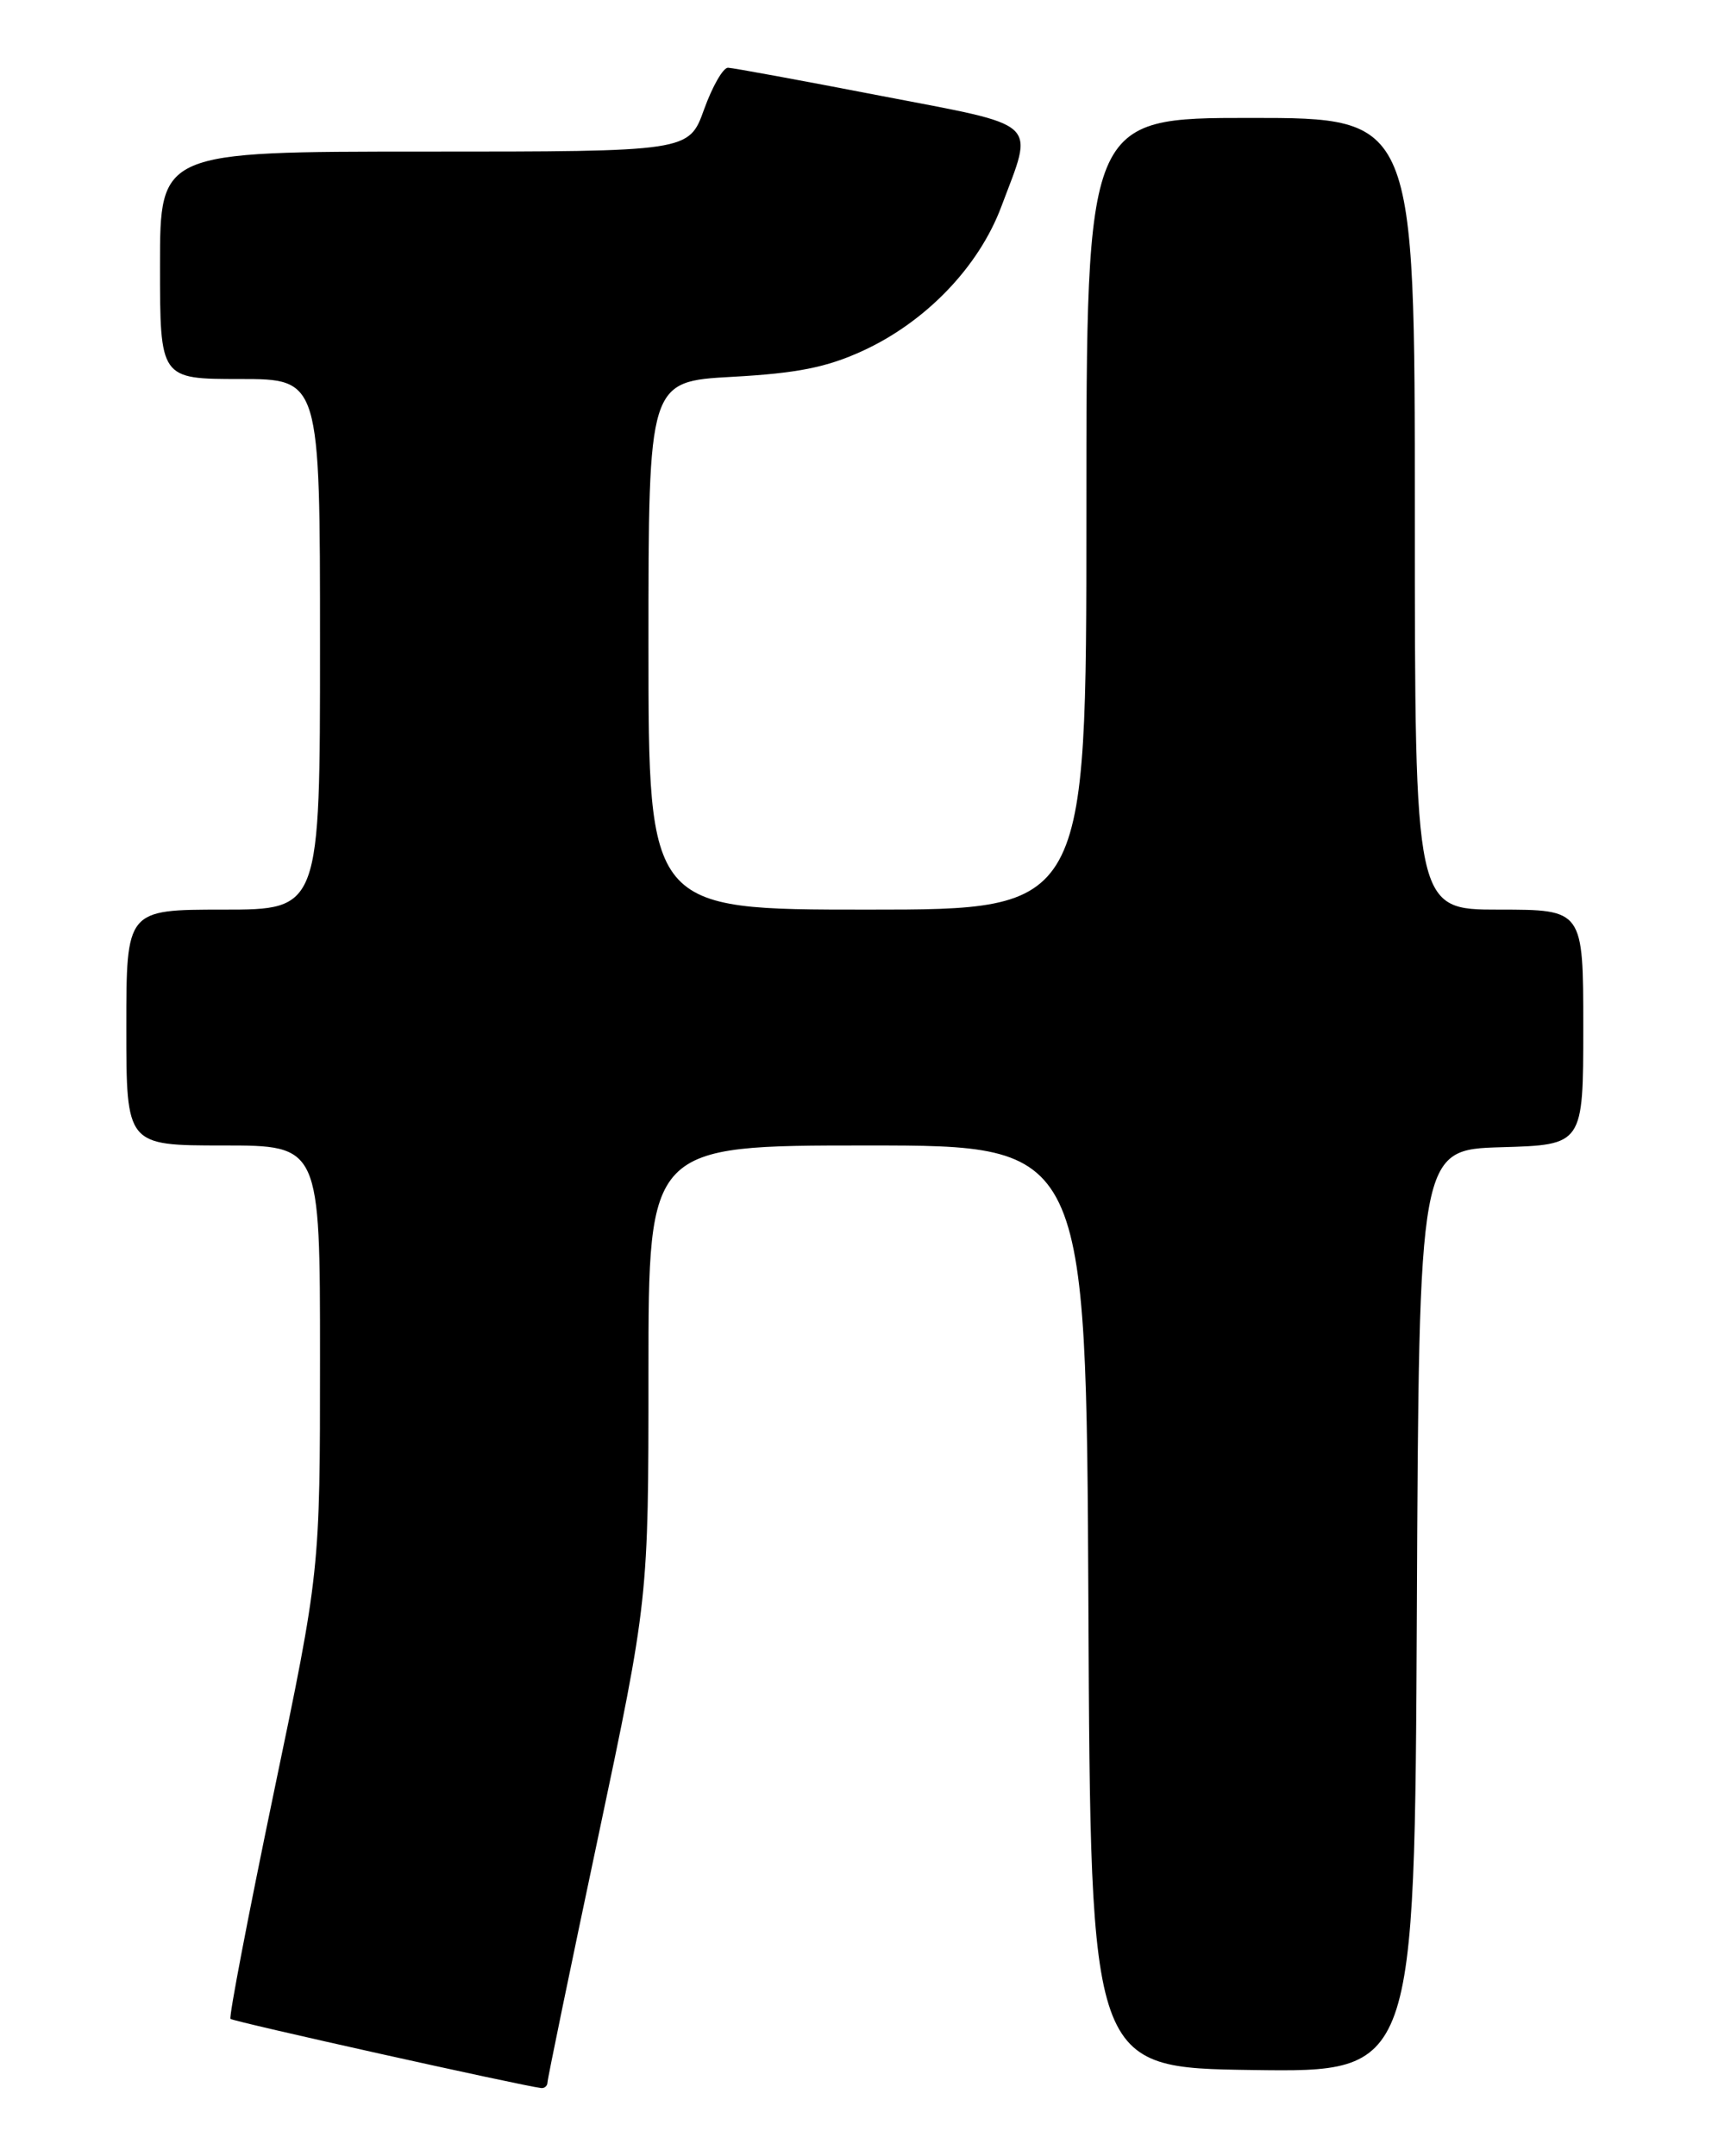 <?xml version="1.0" encoding="UTF-8" standalone="no"?>
<!DOCTYPE svg PUBLIC "-//W3C//DTD SVG 1.1//EN" "http://www.w3.org/Graphics/SVG/1.1/DTD/svg11.dtd" >
<svg xmlns="http://www.w3.org/2000/svg" xmlns:xlink="http://www.w3.org/1999/xlink" version="1.1" viewBox="0 0 204 256">
 <g >
 <path fill="currentColor"
d=" M 65.01 247.25 C 65.01 246.84 67.71 233.76 71.01 218.18 C 77.00 189.86 77.00 189.86 77.00 162.93 C 77.00 136.00 77.00 136.00 102.99 136.00 C 128.98 136.00 128.98 136.00 129.24 190.75 C 129.50 245.50 129.50 245.50 148.74 245.77 C 167.98 246.04 167.98 246.04 168.24 191.27 C 168.50 136.50 168.50 136.50 178.25 136.21 C 188.00 135.93 188.00 135.93 188.00 121.96 C 188.00 108.00 188.00 108.00 178.00 108.00 C 168.00 108.00 168.00 108.00 168.00 61.00 C 168.00 14.00 168.00 14.00 148.50 14.00 C 129.00 14.00 129.00 14.00 129.00 61.00 C 129.00 108.00 129.00 108.00 103.00 108.00 C 77.00 108.00 77.00 108.00 77.00 76.65 C 77.00 45.29 77.00 45.29 86.95 44.74 C 94.64 44.32 98.14 43.62 102.39 41.68 C 109.93 38.23 116.22 31.69 118.90 24.53 C 122.79 14.15 123.81 15.08 104.50 11.36 C 95.15 9.55 87.03 8.06 86.45 8.04 C 85.87 8.02 84.59 10.25 83.60 13.00 C 81.80 18.00 81.80 18.00 50.40 18.00 C 19.00 18.00 19.00 18.00 19.00 31.50 C 19.00 45.00 19.00 45.00 28.50 45.00 C 38.00 45.00 38.00 45.00 38.00 76.50 C 38.00 108.00 38.00 108.00 26.50 108.00 C 15.00 108.00 15.00 108.00 15.00 122.00 C 15.00 136.00 15.00 136.00 26.50 136.00 C 38.00 136.00 38.00 136.00 38.00 161.28 C 38.00 186.55 38.00 186.55 32.49 212.94 C 29.47 227.45 27.16 239.49 27.37 239.70 C 27.68 240.02 61.93 247.64 64.25 247.91 C 64.66 247.96 65.00 247.66 65.01 247.25 Z "/>
</g>
</svg>